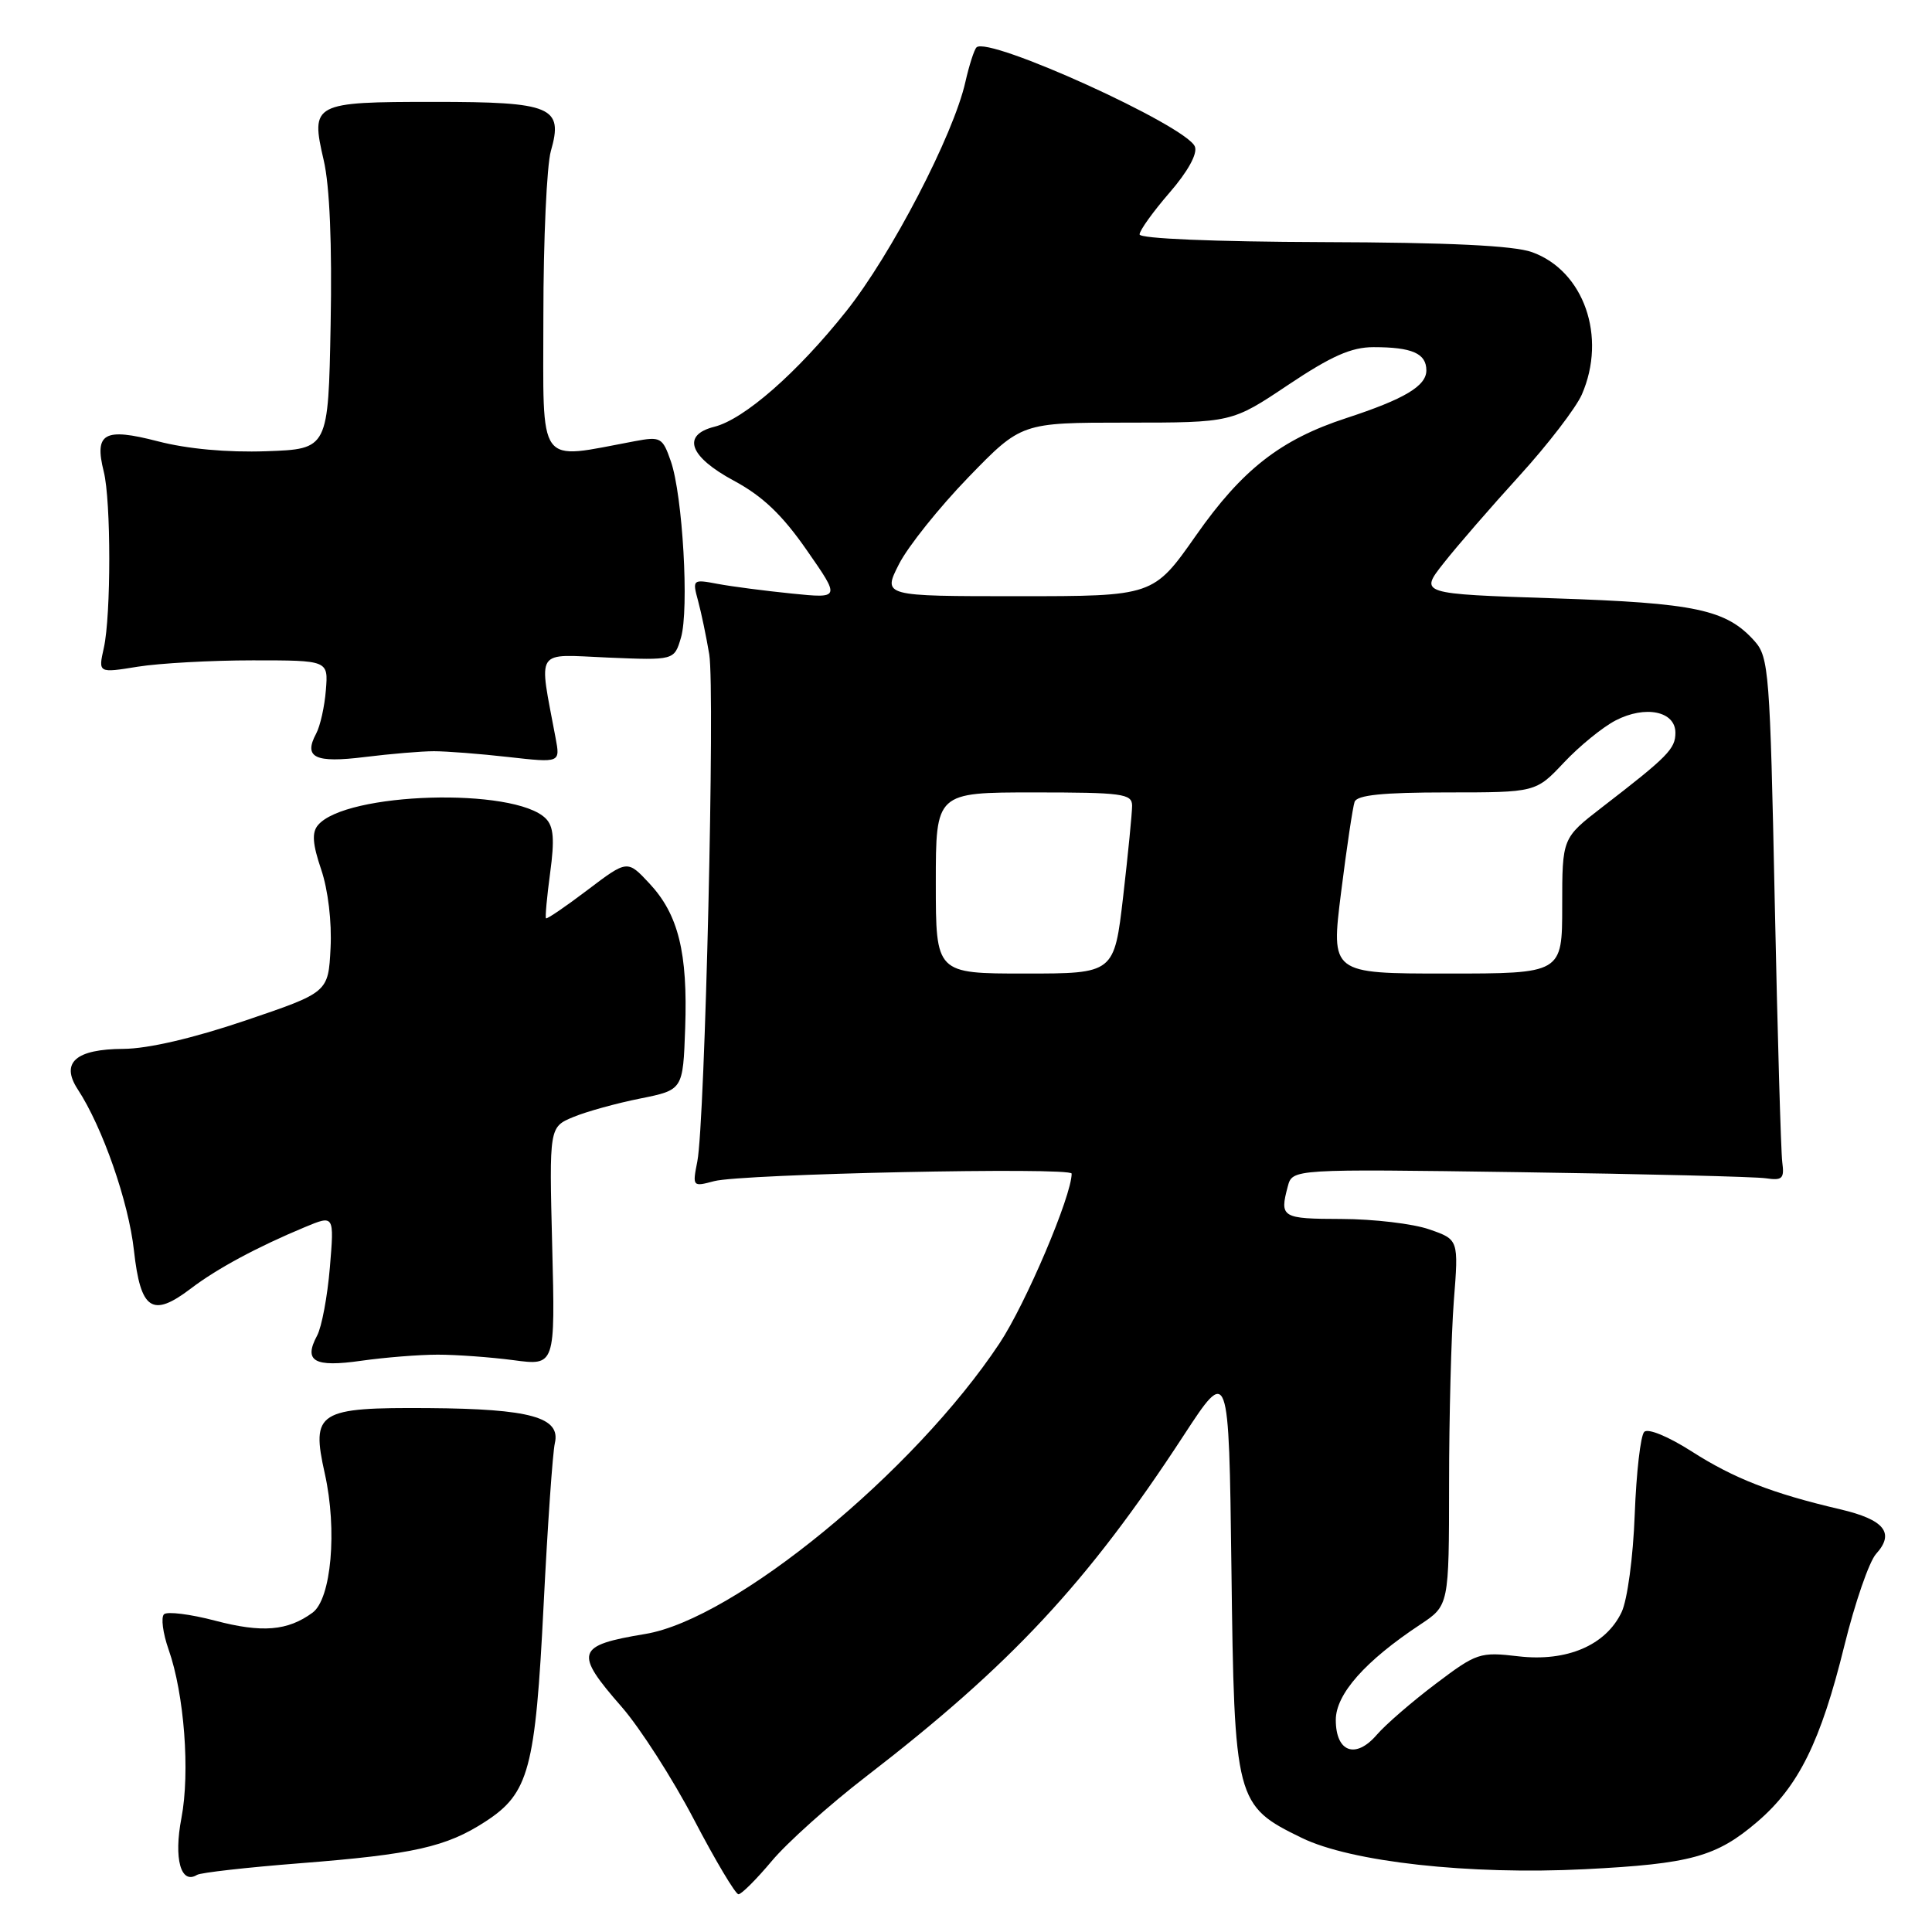 <?xml version="1.0" encoding="UTF-8" standalone="no"?>
<!DOCTYPE svg PUBLIC "-//W3C//DTD SVG 1.1//EN" "http://www.w3.org/Graphics/SVG/1.1/DTD/svg11.dtd" >
<svg xmlns="http://www.w3.org/2000/svg" xmlns:xlink="http://www.w3.org/1999/xlink" version="1.1" viewBox="0 0 256 256">
 <g >
 <path fill="currentColor"
d=" M 102.26 246.60 C 104.28 244.18 109.89 239.15 114.72 235.43 C 133.96 220.60 144.08 209.75 156.80 190.27 C 162.83 181.04 162.83 181.04 163.17 207.77 C 163.55 238.68 163.70 239.25 172.49 243.53 C 179.03 246.72 194.69 248.45 210.00 247.68 C 224.03 246.97 227.43 246.04 232.86 241.39 C 238.32 236.71 241.25 230.80 244.39 218.05 C 245.79 212.37 247.68 206.90 248.59 205.90 C 251.11 203.12 249.69 201.36 243.83 199.99 C 234.82 197.88 229.76 195.91 224.14 192.31 C 221.05 190.34 218.37 189.23 217.87 189.73 C 217.38 190.22 216.82 195.14 216.61 200.67 C 216.40 206.33 215.64 211.99 214.87 213.62 C 212.78 218.01 207.62 220.22 201.20 219.47 C 196.09 218.87 195.67 219.01 190.23 223.12 C 187.12 225.47 183.61 228.50 182.44 229.86 C 179.63 233.13 177.00 232.18 177.00 227.90 C 177.00 224.48 180.89 220.09 188.19 215.26 C 192.00 212.73 192.00 212.73 192.01 196.62 C 192.01 187.75 192.30 176.84 192.64 172.37 C 193.28 164.25 193.28 164.25 189.39 162.90 C 187.25 162.15 182.01 161.53 177.75 161.52 C 169.82 161.50 169.54 161.33 170.64 157.20 C 171.26 154.89 171.26 154.89 201.38 155.32 C 217.95 155.56 232.62 155.92 234.00 156.13 C 236.17 156.45 236.45 156.17 236.16 154.00 C 235.98 152.62 235.53 137.03 235.16 119.35 C 234.54 89.13 234.38 87.07 232.50 84.96 C 228.75 80.76 224.70 79.90 205.91 79.28 C 188.08 78.69 188.08 78.69 191.29 74.62 C 193.05 72.38 197.58 67.16 201.35 63.02 C 205.11 58.89 208.82 54.05 209.60 52.28 C 212.94 44.63 209.88 35.88 203.00 33.41 C 200.58 32.54 192.00 32.13 175.25 32.08 C 160.85 32.03 151.00 31.62 151.00 31.06 C 151.00 30.54 152.78 28.06 154.96 25.54 C 157.39 22.74 158.70 20.37 158.33 19.43 C 157.28 16.69 130.94 4.73 129.39 6.28 C 129.08 6.59 128.42 8.65 127.92 10.85 C 126.35 17.87 118.09 33.76 112.12 41.25 C 105.63 49.41 98.60 55.56 94.65 56.55 C 90.29 57.65 91.33 60.51 97.23 63.69 C 101.05 65.74 103.65 68.22 106.90 72.90 C 111.36 79.30 111.36 79.30 104.93 78.65 C 101.39 78.29 96.97 77.72 95.11 77.37 C 91.77 76.74 91.73 76.78 92.50 79.62 C 92.93 81.20 93.59 84.39 93.98 86.71 C 94.76 91.49 93.42 148.71 92.40 153.89 C 91.74 157.24 91.77 157.27 94.62 156.51 C 98.21 155.54 142.00 154.62 142.00 155.51 C 142.00 158.45 135.92 172.76 132.44 178.00 C 121.13 195.05 97.36 214.55 85.50 216.51 C 76.32 218.03 76.03 218.92 82.40 226.20 C 84.81 228.97 89.12 235.68 91.96 241.11 C 94.80 246.55 97.46 251.00 97.85 251.00 C 98.25 251.00 100.23 249.02 102.26 246.60 Z  M 39.75 246.89 C 54.75 245.72 59.16 244.73 64.33 241.36 C 70.09 237.61 70.94 234.45 72.03 212.70 C 72.56 202.14 73.23 192.48 73.52 191.23 C 74.32 187.80 70.29 186.68 56.79 186.58 C 42.09 186.48 41.20 187.04 43.04 195.27 C 44.71 202.74 43.90 211.87 41.41 213.69 C 38.11 216.11 34.72 216.38 28.52 214.75 C 25.21 213.88 22.15 213.50 21.73 213.90 C 21.31 214.31 21.58 216.41 22.34 218.57 C 24.42 224.48 25.20 234.83 24.04 240.90 C 23.00 246.27 23.96 249.76 26.11 248.43 C 26.60 248.13 32.74 247.44 39.75 246.89 Z  M 58.00 179.50 C 60.48 179.50 64.99 179.83 68.04 180.23 C 73.57 180.97 73.57 180.97 73.17 165.15 C 72.77 149.34 72.77 149.34 75.97 148.01 C 77.73 147.28 81.72 146.18 84.83 145.56 C 90.50 144.42 90.50 144.42 90.79 136.22 C 91.14 126.23 89.89 121.17 86.05 117.06 C 83.13 113.93 83.13 113.93 77.86 117.92 C 74.96 120.12 72.48 121.81 72.35 121.68 C 72.22 121.55 72.47 118.83 72.90 115.64 C 73.50 111.21 73.36 109.50 72.31 108.45 C 68.16 104.30 45.77 104.96 42.12 109.35 C 41.30 110.34 41.42 111.86 42.56 115.22 C 43.47 117.90 43.98 122.17 43.80 125.63 C 43.50 131.50 43.50 131.50 32.50 135.23 C 25.56 137.58 19.61 138.96 16.37 138.98 C 10.02 139.01 7.99 140.80 10.30 144.34 C 13.59 149.36 17.04 159.25 17.75 165.71 C 18.63 173.61 20.17 174.63 25.30 170.73 C 28.72 168.12 34.10 165.22 40.40 162.60 C 44.29 160.98 44.29 160.98 43.71 167.94 C 43.39 171.77 42.63 175.83 42.02 176.97 C 40.19 180.38 41.62 181.20 47.85 180.31 C 50.96 179.87 55.52 179.50 58.00 179.50 Z  M 57.50 99.54 C 59.15 99.54 63.59 99.88 67.37 100.31 C 74.24 101.08 74.24 101.08 73.62 97.79 C 71.37 85.73 70.73 86.71 80.52 87.13 C 89.34 87.50 89.34 87.50 90.23 84.50 C 91.33 80.78 90.46 65.63 88.89 61.12 C 87.79 57.96 87.54 57.82 84.11 58.46 C 71.00 60.90 72.00 62.26 72.00 41.87 C 72.00 31.76 72.45 21.93 72.99 20.02 C 74.68 14.15 73.13 13.50 57.52 13.50 C 41.47 13.50 41.14 13.68 42.89 21.22 C 43.69 24.62 44.01 32.39 43.81 43.00 C 43.50 59.50 43.50 59.50 35.30 59.79 C 30.10 59.97 24.82 59.49 20.90 58.47 C 13.79 56.63 12.47 57.38 13.75 62.50 C 14.72 66.37 14.72 81.51 13.76 85.84 C 13.01 89.19 13.01 89.19 18.26 88.34 C 21.14 87.88 28.00 87.50 33.50 87.50 C 43.50 87.50 43.50 87.50 43.18 91.44 C 43.01 93.61 42.43 96.21 41.89 97.21 C 40.19 100.39 41.73 101.13 48.33 100.31 C 51.73 99.89 55.85 99.54 57.50 99.54 Z  M 124.00 117.00 C 124.00 105.00 124.00 105.00 137.00 105.00 C 148.71 105.00 150.00 105.17 150.01 106.75 C 150.01 107.71 149.48 113.11 148.83 118.75 C 147.64 129.00 147.64 129.00 135.82 129.00 C 124.00 129.00 124.00 129.00 124.00 117.00 Z  M 177.70 118.25 C 178.44 112.34 179.25 106.94 179.49 106.25 C 179.81 105.35 183.20 105.00 191.72 105.00 C 203.50 105.00 203.50 105.00 207.23 101.04 C 209.28 98.86 212.36 96.35 214.08 95.46 C 218.02 93.42 222.00 94.24 222.00 97.09 C 222.00 99.23 221.02 100.23 212.25 106.99 C 207.00 111.05 207.00 111.05 207.00 120.02 C 207.00 129.00 207.00 129.00 191.68 129.00 C 176.35 129.00 176.35 129.00 177.70 118.25 Z  M 119.12 74.75 C 120.31 72.41 124.45 67.24 128.31 63.25 C 135.34 56.00 135.34 56.00 149.28 56.00 C 163.22 56.00 163.22 56.00 170.69 51.00 C 176.42 47.17 179.06 46.00 182.00 46.00 C 187.11 46.00 189.00 46.83 189.00 49.08 C 189.00 51.15 186.09 52.88 178.39 55.40 C 169.69 58.24 164.59 62.22 158.49 70.93 C 152.83 79.00 152.83 79.00 134.90 79.00 C 116.96 79.00 116.96 79.00 119.12 74.75 Z "/>
</g>
</svg>